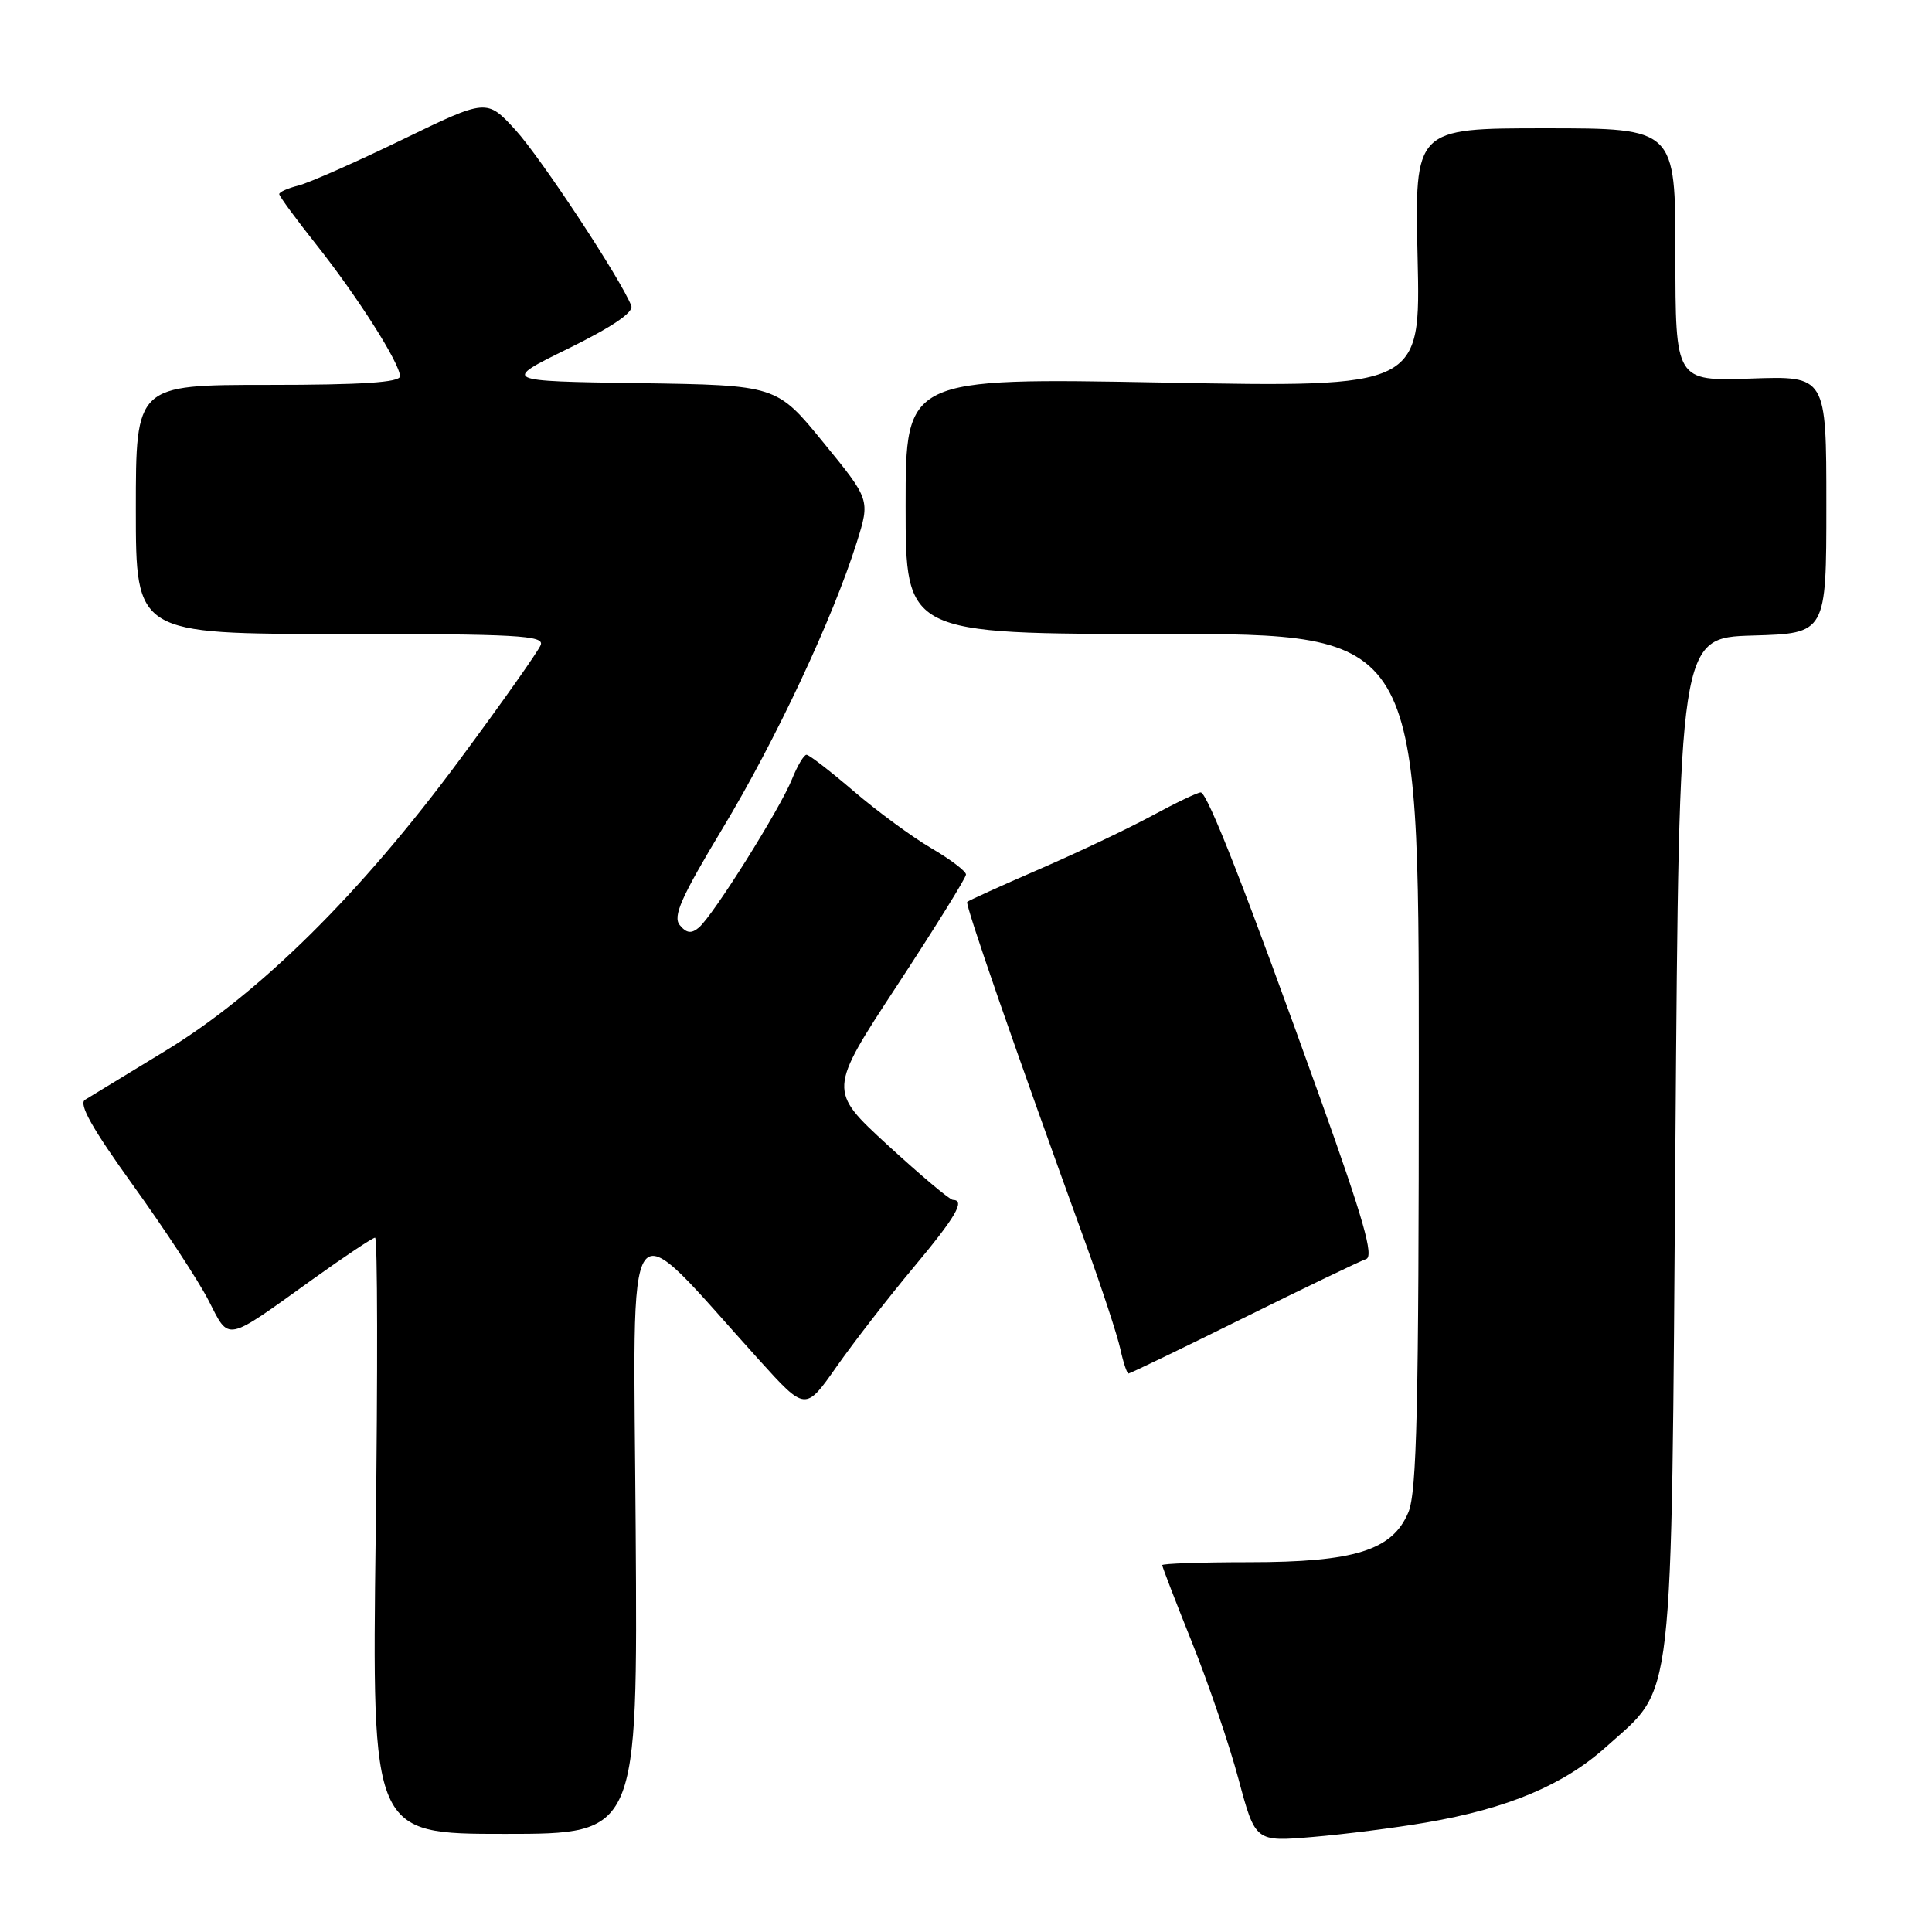 <?xml version="1.0" encoding="UTF-8" standalone="no"?>
<!DOCTYPE svg PUBLIC "-//W3C//DTD SVG 1.1//EN" "http://www.w3.org/Graphics/SVG/1.1/DTD/svg11.dtd" >
<svg xmlns="http://www.w3.org/2000/svg" xmlns:xlink="http://www.w3.org/1999/xlink" version="1.1" viewBox="0 0 256 256">
 <g >
 <path fill="currentColor"
d=" M 189.00 241.49 C 199.79 239.64 207.20 236.53 212.84 231.45 C 221.94 223.27 221.43 227.69 222.00 151.50 C 222.50 84.50 222.50 84.50 232.25 84.21 C 242.00 83.93 242.00 83.93 242.00 66.87 C 242.00 49.81 242.00 49.81 232.00 50.16 C 222.00 50.50 222.00 50.50 222.00 33.75 C 222.00 17.00 222.00 17.00 204.73 17.00 C 187.45 17.00 187.45 17.00 187.84 34.16 C 188.24 51.33 188.24 51.33 154.12 50.69 C 120.00 50.06 120.00 50.06 120.00 67.03 C 120.00 84.00 120.00 84.00 154.00 84.00 C 188.00 84.00 188.00 84.00 188.00 140.53 C 188.00 186.42 187.74 197.69 186.62 200.38 C 184.51 205.43 179.49 207.00 165.48 207.00 C 159.17 207.00 154.00 207.18 154.00 207.39 C 154.00 207.61 155.78 212.22 157.95 217.64 C 160.13 223.07 162.90 231.22 164.12 235.78 C 166.34 244.05 166.34 244.05 173.92 243.41 C 178.09 243.06 184.88 242.20 189.00 241.49 Z  M 84.23 202.75 C 83.94 157.73 82.30 159.98 100.62 180.24 C 106.72 186.98 106.72 186.98 110.86 181.08 C 113.14 177.83 117.70 171.95 121.00 168.00 C 126.69 161.19 127.95 159.02 126.25 158.99 C 125.84 158.98 121.96 155.71 117.62 151.73 C 109.75 144.49 109.75 144.49 118.87 130.58 C 123.89 122.93 128.00 116.32 128.00 115.88 C 128.00 115.44 125.93 113.87 123.40 112.39 C 120.87 110.91 116.26 107.52 113.15 104.86 C 110.04 102.20 107.22 100.01 106.87 100.01 C 106.53 100.00 105.66 101.46 104.94 103.25 C 103.37 107.17 94.46 121.38 92.59 122.92 C 91.61 123.74 90.96 123.66 90.08 122.59 C 89.12 121.44 90.23 118.94 95.76 109.75 C 102.79 98.08 110.36 81.94 113.53 71.85 C 115.30 66.21 115.30 66.21 109.10 58.63 C 102.91 51.04 102.91 51.04 84.70 50.77 C 66.50 50.50 66.50 50.50 75.33 46.17 C 81.12 43.32 83.98 41.38 83.65 40.52 C 82.32 37.07 71.69 20.93 68.31 17.23 C 64.50 13.07 64.50 13.07 53.31 18.50 C 47.15 21.49 40.96 24.22 39.56 24.58 C 38.15 24.93 37.00 25.44 37.00 25.72 C 37.00 25.99 39.19 28.98 41.87 32.36 C 47.37 39.29 53.00 48.15 53.00 49.86 C 53.00 50.67 47.93 51.00 35.50 51.00 C 18.00 51.00 18.00 51.00 18.00 67.50 C 18.00 84.00 18.00 84.00 45.11 84.00 C 68.49 84.00 72.14 84.20 71.65 85.46 C 71.34 86.27 66.50 93.13 60.88 100.71 C 47.77 118.43 34.37 131.67 21.93 139.23 C 16.74 142.38 11.94 145.31 11.26 145.73 C 10.39 146.28 12.23 149.55 17.59 157.00 C 21.75 162.78 26.26 169.65 27.61 172.27 C 30.44 177.79 29.69 177.94 41.34 169.58 C 45.62 166.51 49.38 164.00 49.70 164.00 C 50.03 164.00 50.06 181.78 49.78 203.50 C 49.28 243.00 49.28 243.00 66.89 243.00 C 84.50 243.00 84.50 243.00 84.23 202.75 Z  M 164.78 174.64 C 172.96 170.59 180.27 167.08 181.02 166.83 C 182.07 166.48 180.66 161.54 175.08 145.93 C 165.14 118.18 159.99 105.00 159.10 105.00 C 158.69 105.00 155.80 106.38 152.68 108.07 C 149.56 109.76 142.84 112.95 137.75 115.16 C 132.66 117.37 128.35 119.32 128.16 119.51 C 127.85 119.82 134.41 138.73 143.94 165.00 C 146.03 170.78 148.06 176.96 148.45 178.75 C 148.84 180.54 149.33 182.00 149.53 182.00 C 149.74 182.00 156.60 178.69 164.78 174.64 Z "/>
</g>
</svg>